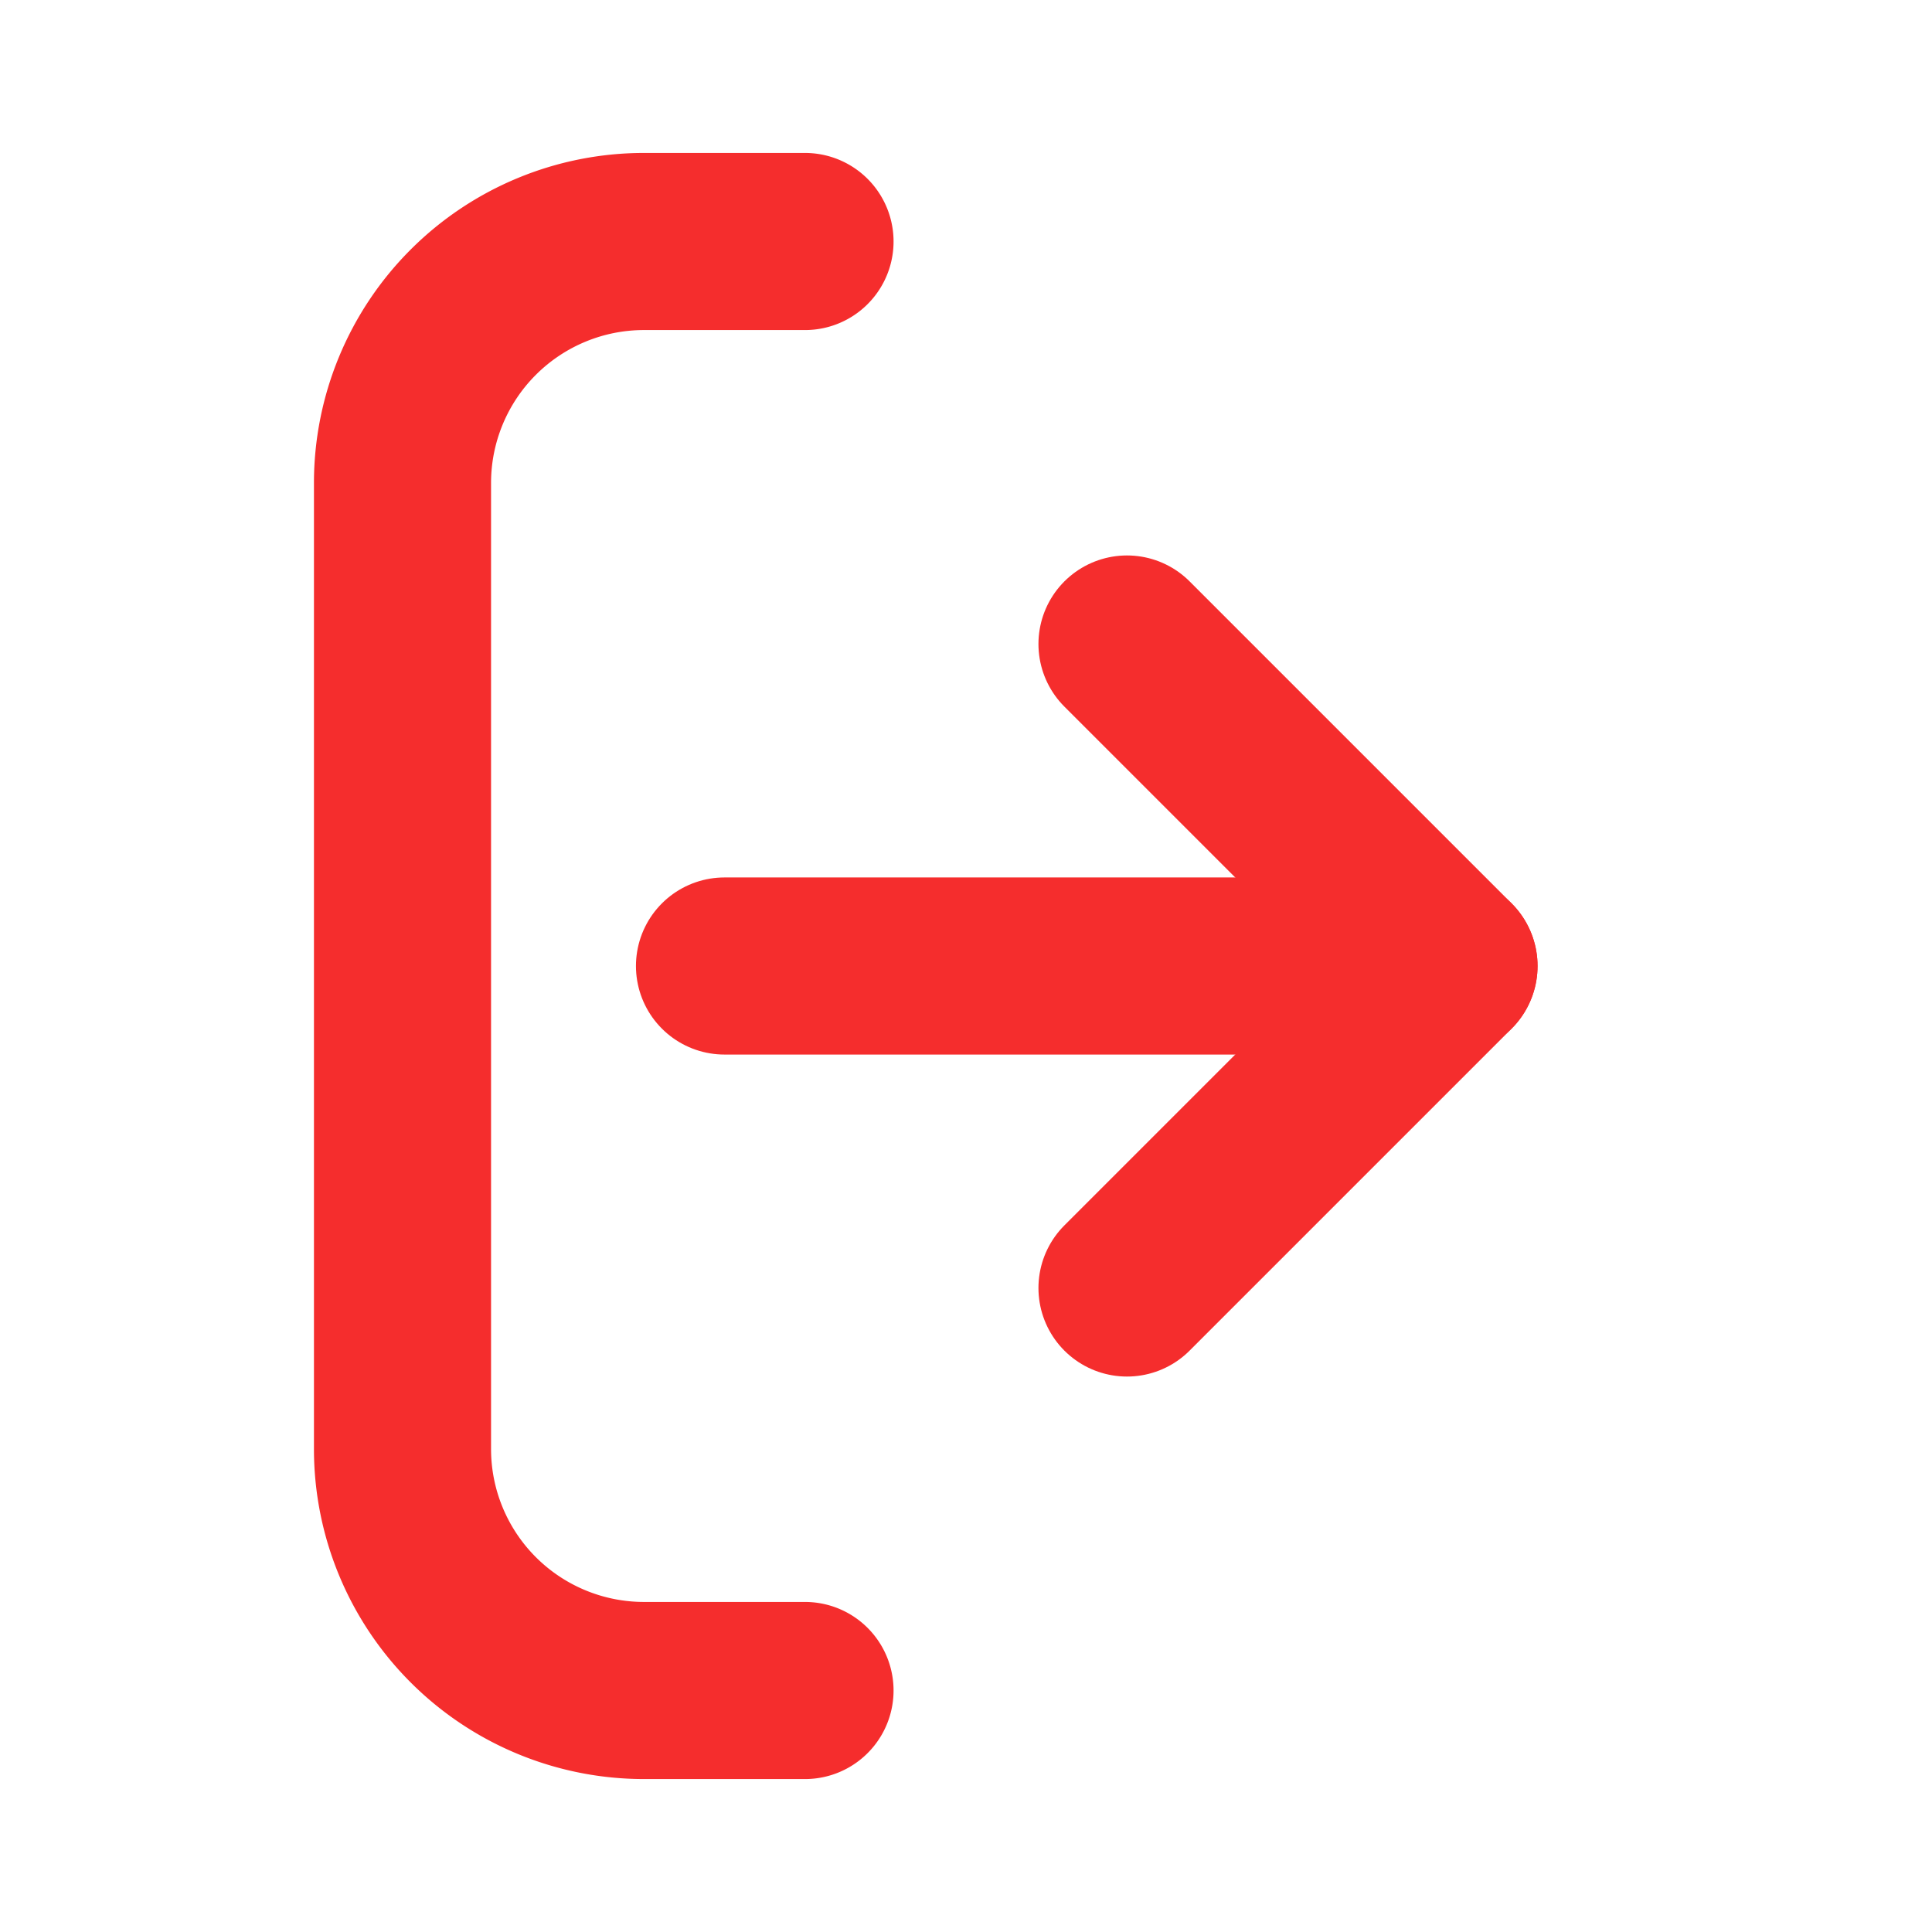 <svg width="26" height="26" viewBox="0 0 24 24" fill="none" xmlns="http://www.w3.org/2000/svg">
  <path d="M10 3H8a3 3 0 0 0-3 3v12a3 3 0 0 0 3 3h2" stroke="#F52D2D" stroke-width="2.2" stroke-linecap="round"/>
  <path d="M14 16l4-4-4-4" stroke="#F52D2D" stroke-width="2.2" stroke-linecap="round" stroke-linejoin="round"/>
  <path d="M18 12H9" stroke="#F52D2D" stroke-width="2.2" stroke-linecap="round"/>
</svg>

